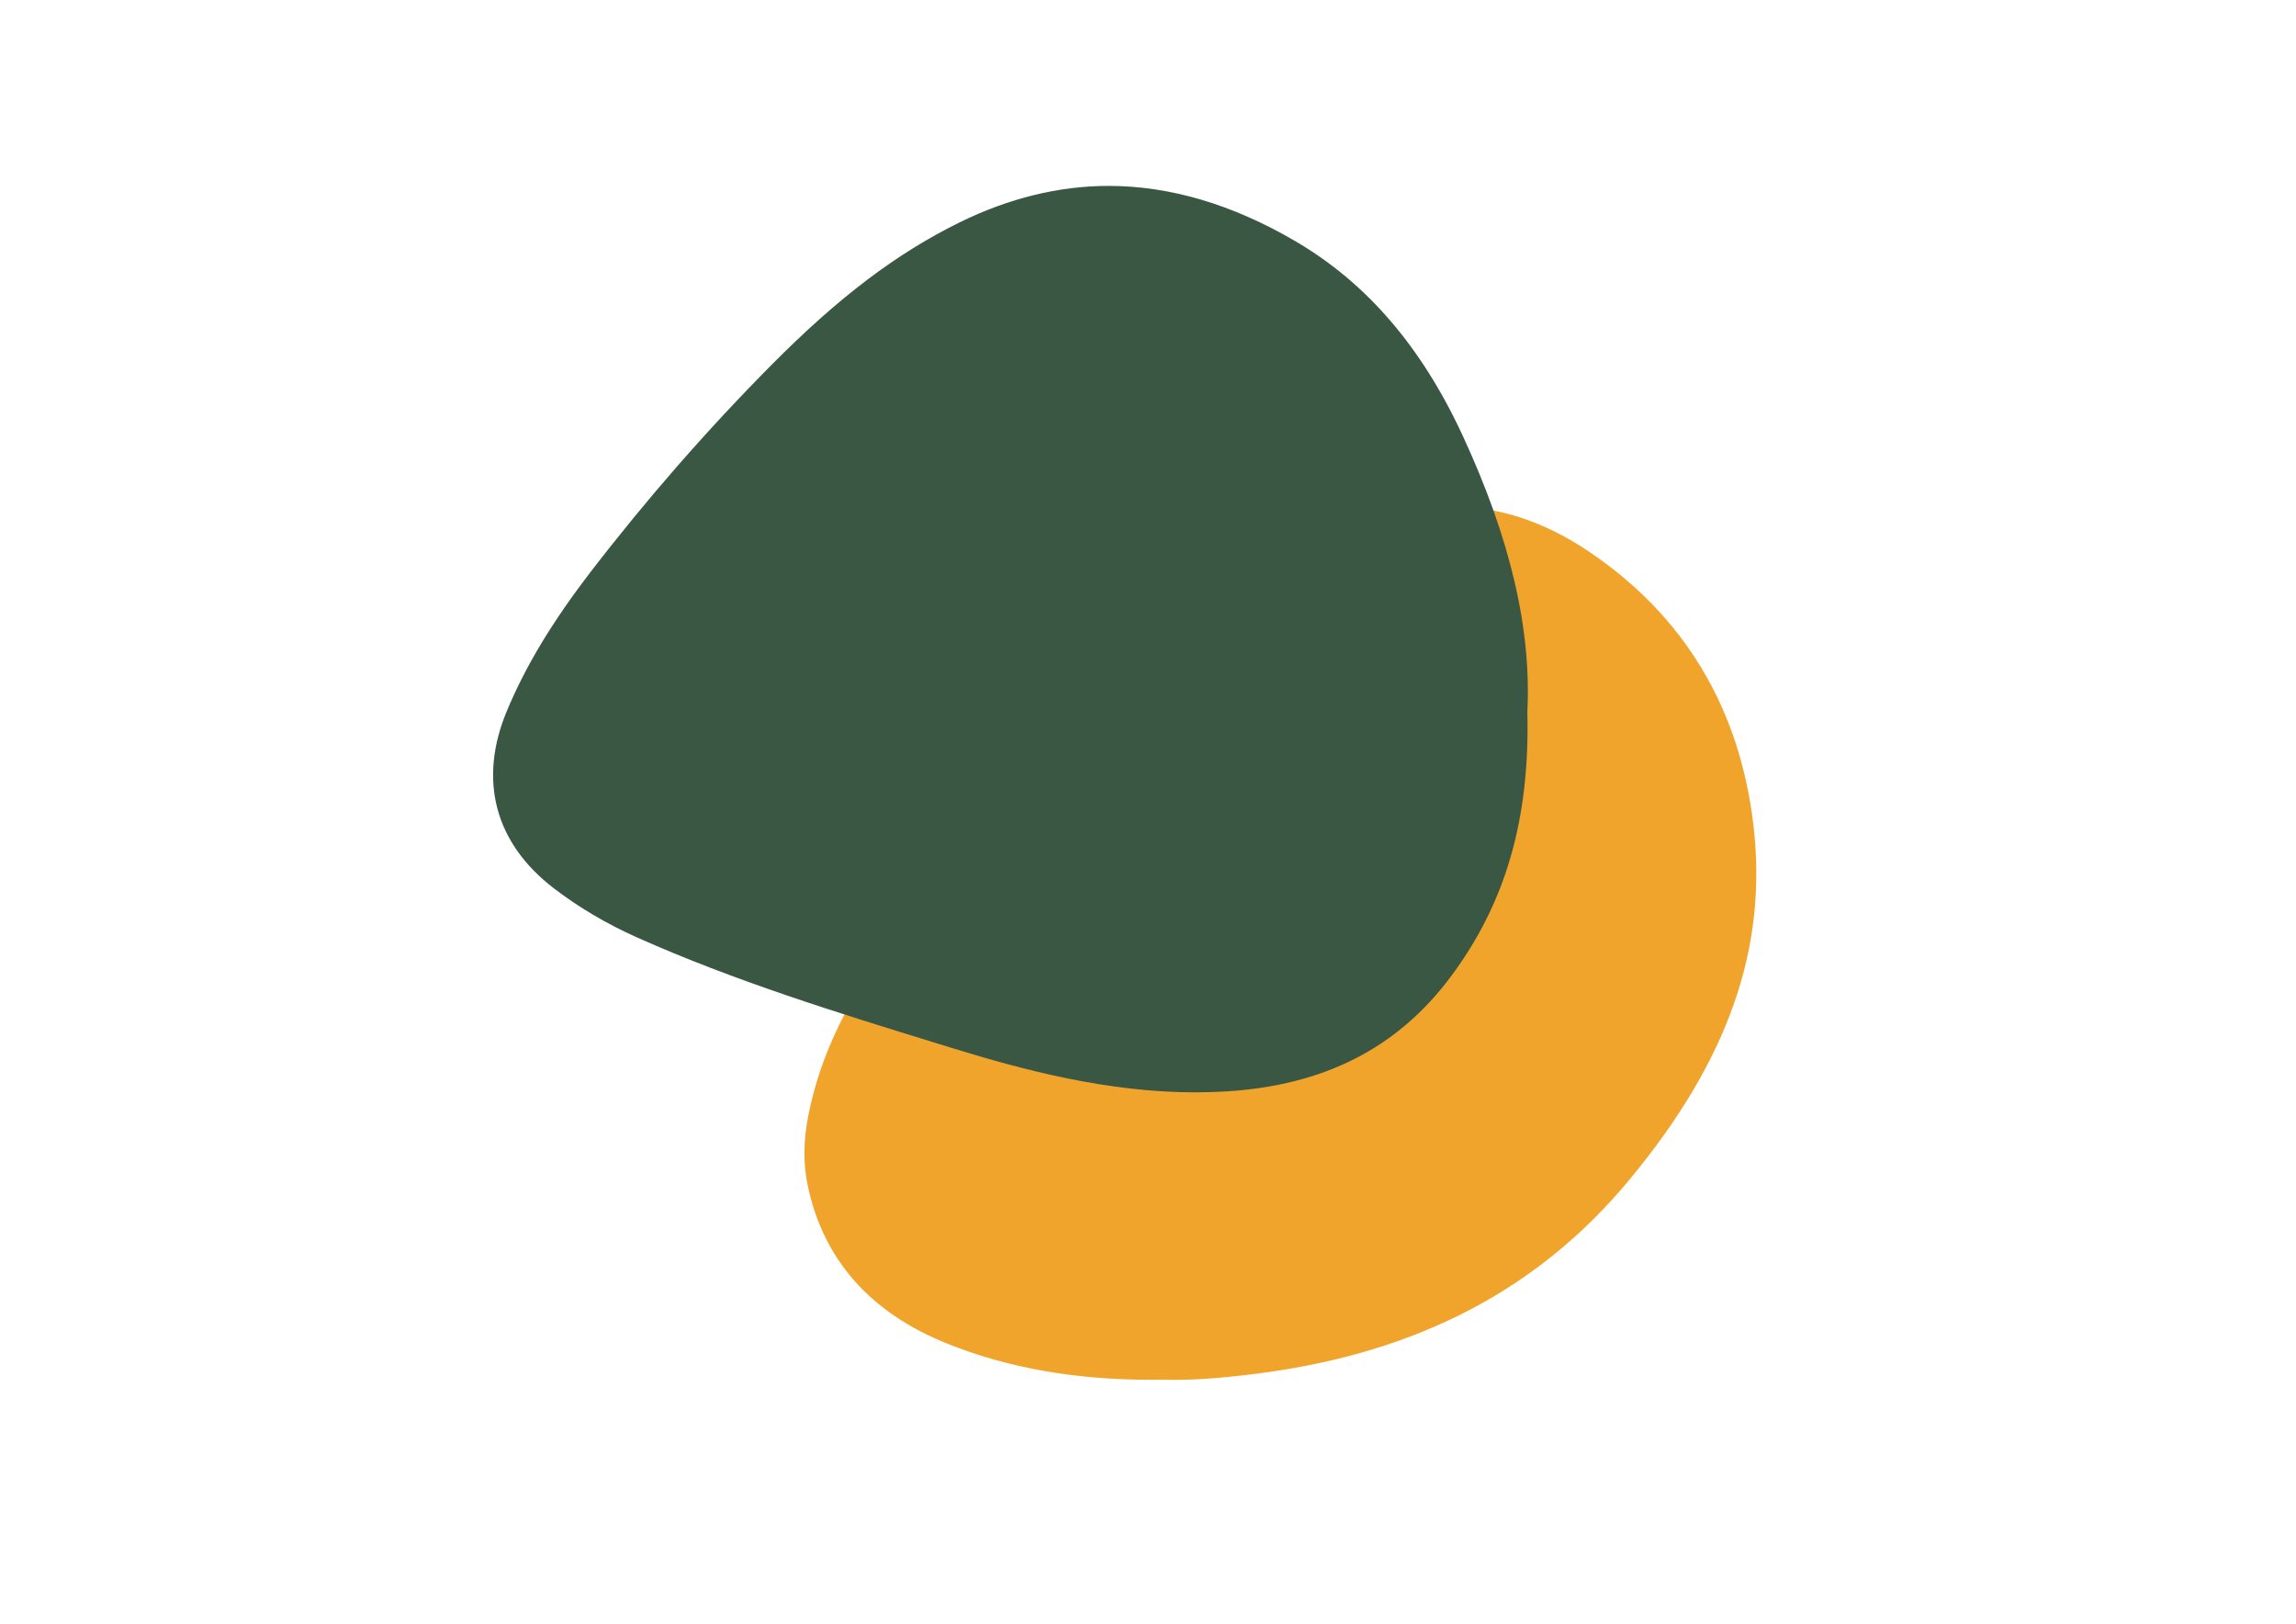 <?xml version="1.0" encoding="utf-8"?>
<!-- Generator: Adobe Illustrator 26.5.0, SVG Export Plug-In . SVG Version: 6.00 Build 0)  -->
<svg version="1.1" id="Layer_1" xmlns="http://www.w3.org/2000/svg" xmlns:xlink="http://www.w3.org/1999/xlink" x="0px" y="0px"
	 viewBox="0 0 841.89 595.28" style="enable-background:new 0 0 841.89 595.28;" xml:space="preserve">
<style type="text/css">
	.st0{fill:#F1A42B;}
	.st1{fill:#3A5743;}
</style>
<path class="st0" d="M406.48,260.89c-23.15,21.01-52.99,49.39-78.43,82.62c-17.18,22.44-27.24,43.23-31.65,65.42
	c-1.84,9.26-1.91,17.68-0.22,25.74c5.69,27.09,22.86,46.56,51.04,57.88c22.28,8.95,46.82,13.3,75.02,13.3
	c1.44,0,2.89-0.01,4.35-0.03c1.33,0.04,2.7,0.06,4.08,0.06h0c8.69,0,19.03-0.81,31.62-2.47c57.61-7.61,101.76-30.71,134.95-70.63
	c36.51-43.9,51.03-85.33,45.69-130.38c-5.1-42.96-25.42-76.69-60.41-100.25c-16.14-10.86-32.78-16.37-49.48-16.37
	c-11.02,0-22.22,2.41-33.31,7.16c-7.99,3.42-16.48,7.29-24.45,12.33c-24.99,15.83-46.99,35.8-68.28,55.12L406.48,260.89z"/>
<path class="st1" d="M203.11,325.69c9.1,6.97,19.33,13.01,30.39,17.95c35.93,16.05,73.94,27.76,110.7,39.07l5.05,1.56
	c25.99,8.01,56.88,16.2,88.94,16.2c3.82,0,7.65-0.12,11.39-0.34c35.82-2.18,62.7-15.84,82.15-41.76
	c20.29-27.03,29.29-57.97,28.31-97.35c1.53-30.39-6.21-63.51-23.67-101.23c-15.14-32.71-35.23-56.07-61.43-71.39
	c-22.96-13.44-45.97-20.25-68.38-20.25c-18.24,0-36.64,4.5-54.68,13.37c-23.13,11.38-44.36,27.44-68.83,52.1
	c-23.58,23.76-45.95,49.35-66.48,76.05c-14.11,18.36-23.88,34.56-30.72,50.99C175.29,285.99,181.42,309.09,203.11,325.69z"/>
</svg>
